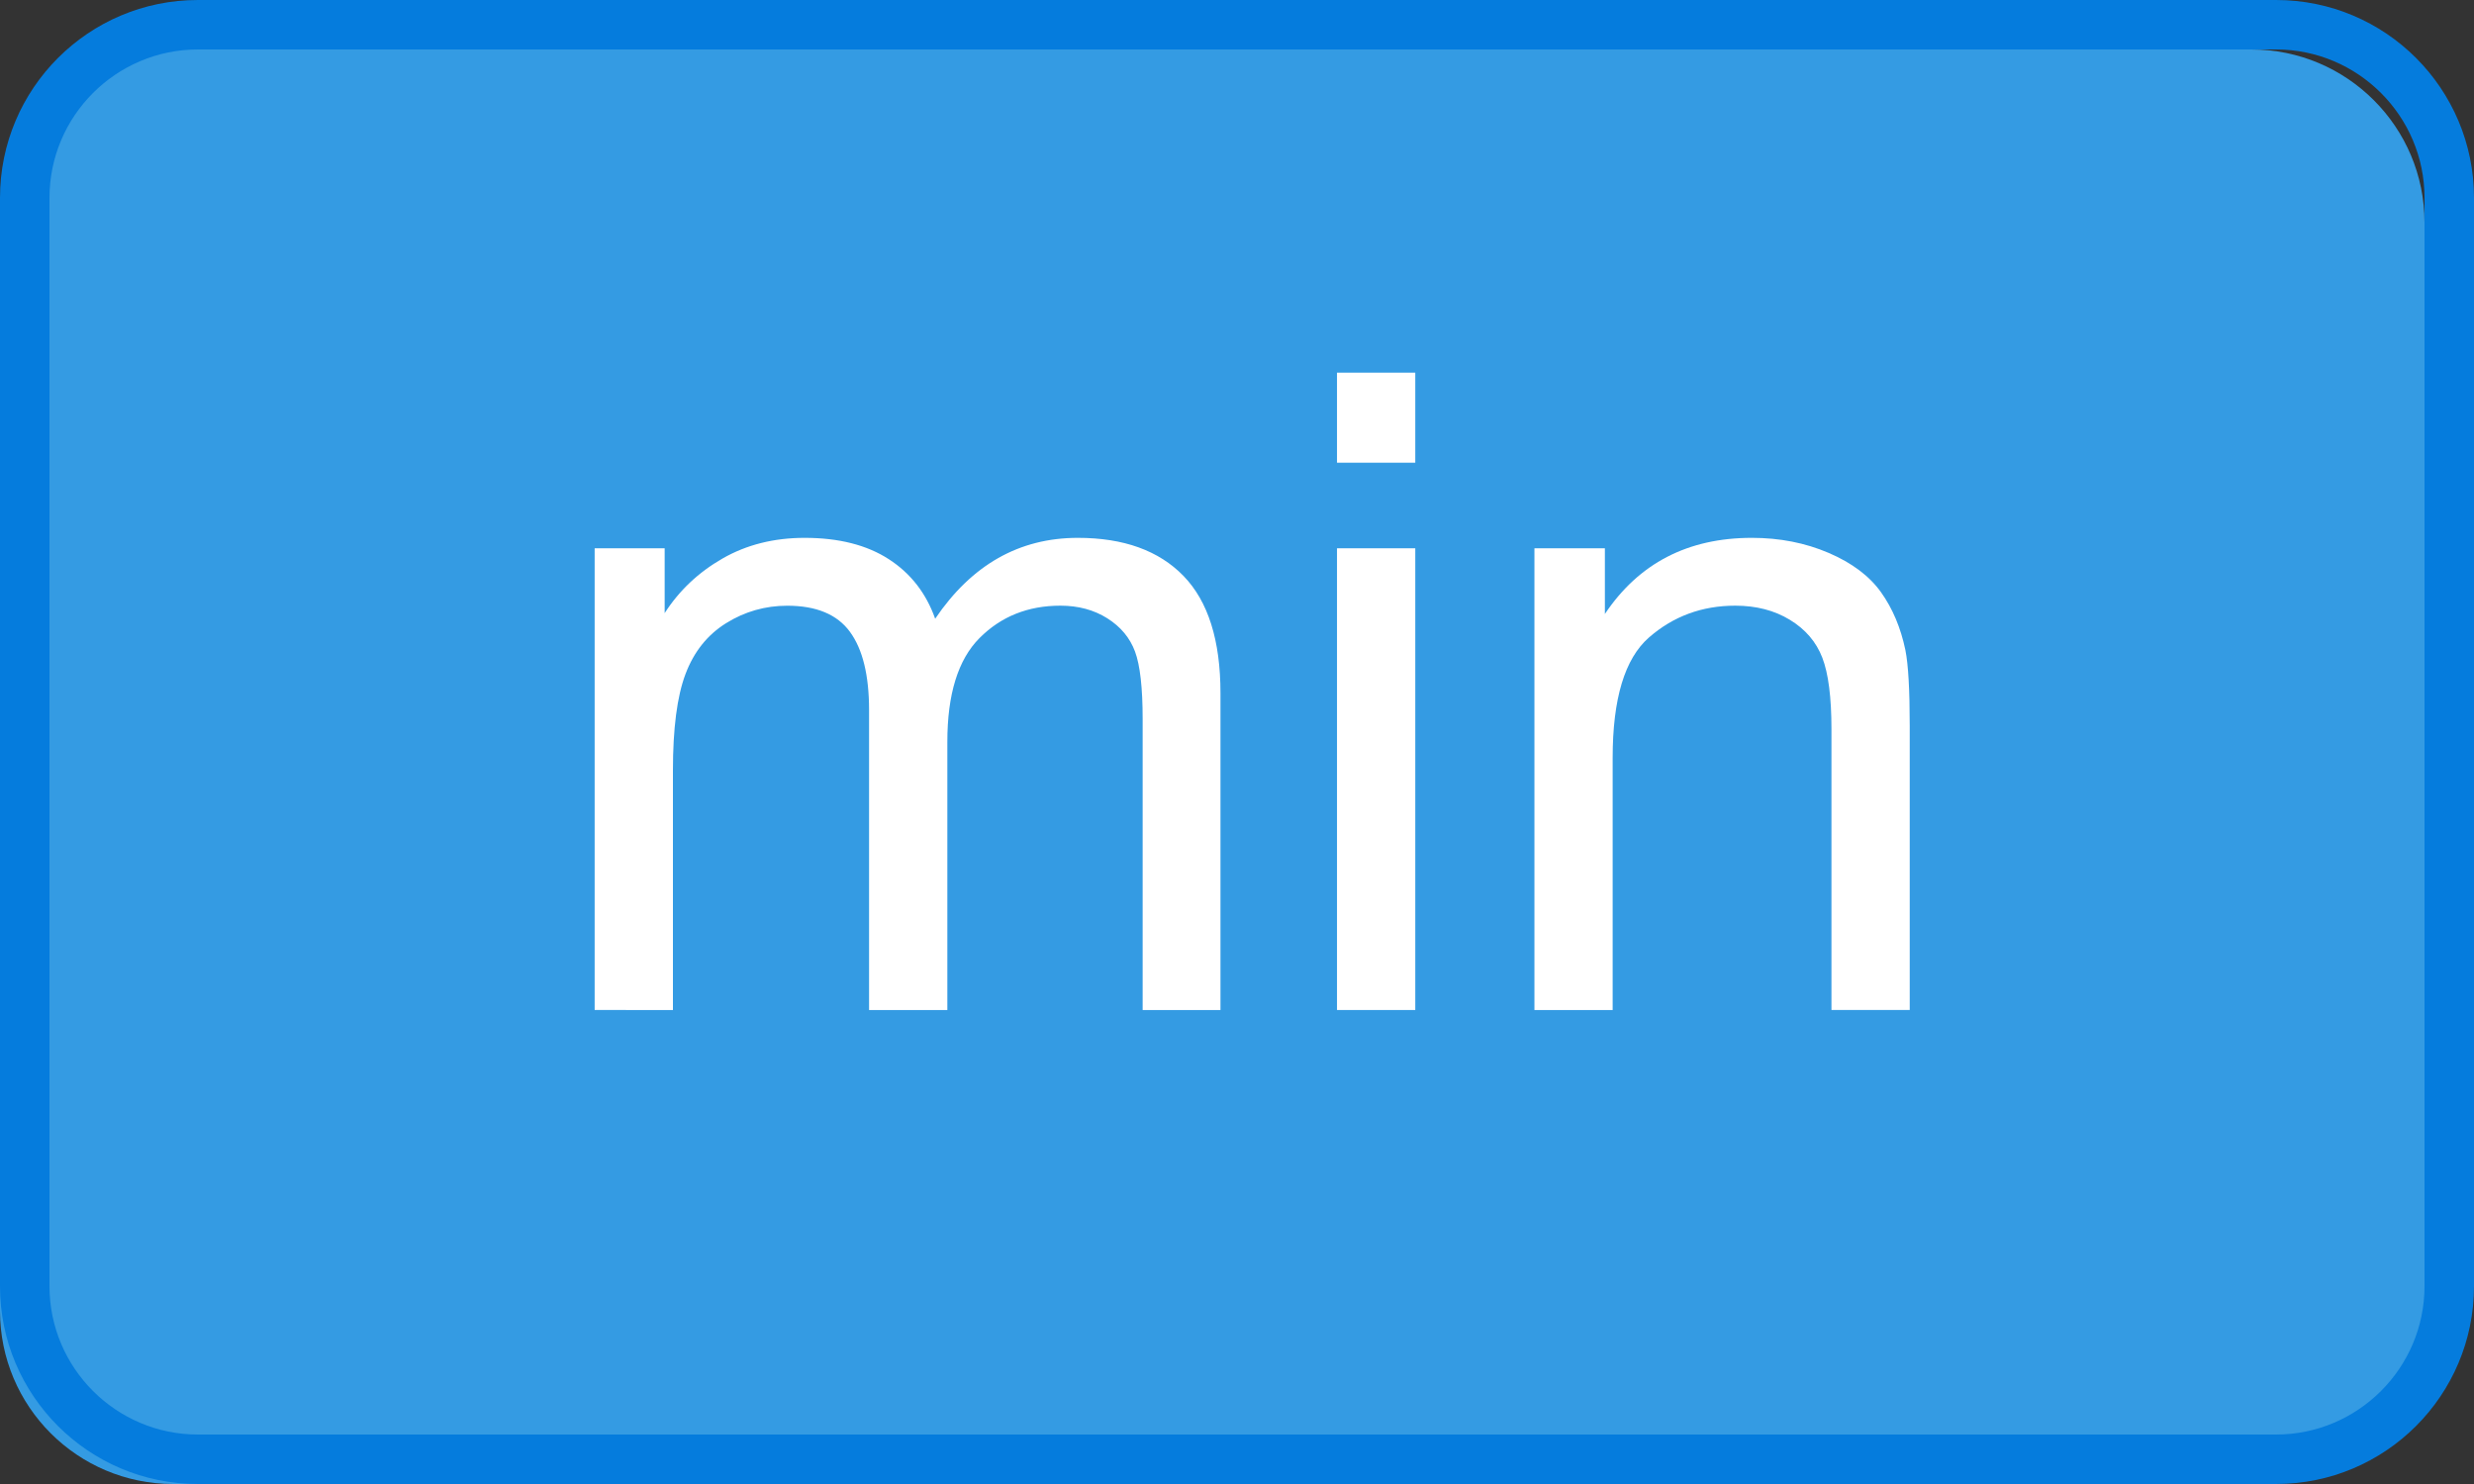 <?xml version="1.0" encoding="utf-8"?>
<!-- Generator: Adobe Illustrator 16.0.0, SVG Export Plug-In . SVG Version: 6.00 Build 0)  -->
<!DOCTYPE svg PUBLIC "-//W3C//DTD SVG 1.1//EN" "http://www.w3.org/Graphics/SVG/1.1/DTD/svg11.dtd">
<svg version="1.1" xmlns="http://www.w3.org/2000/svg" xmlns:xlink="http://www.w3.org/1999/xlink" x="0px" y="0px" width="50px"
	 height="30px" viewBox="0 0 50 30" enable-background="new 0 0 50 30" xml:space="preserve">
<rect x="0" y="0" width="50" height="30" fill="#333333" stroke="none"/>
<g id="图层_1">
	<g>
		<g>
			<path fill="#349BE3" d="M49,26.5c0,1.933-1.567,3.5-3.5,3.5h-42C1.567,30,0,28.433,0,26.5v-22C0,2.567,1.567,1,3.5,1h42
				C47.433,1,49,2.567,49,4.5V26.5z"/>
			<g>
				<path fill="#057CDD" d="M46,1c1.654,0,3,1.346,3,3v22c0,1.654-1.346,3-3,3H4c-1.654,0-3-1.346-3-3V4c0-1.654,1.346-3,3-3H46
					 M46,0H4C1.791,0,0,1.791,0,4v22c0,2.209,1.791,4,4,4h42c2.209,0,4-1.791,4-4V4C50,1.791,48.209,0,46,0L46,0z"/>
			</g>
		</g>
		<g>
			<g>
				<path fill="#FFFFFF" d="M12.018,20.418v-9.334h1.415v1.311c0.293-0.457,0.683-0.825,1.169-1.104s1.04-0.418,1.661-0.418
					c0.691,0,1.258,0.145,1.701,0.432s0.754,0.688,0.936,1.203c0.738-1.09,1.699-1.635,2.883-1.635c0.926,0,1.638,0.257,2.136,0.77
					s0.747,1.303,0.747,2.369v6.406h-1.573v-5.879c0-0.633-0.051-1.089-0.154-1.367S22.649,12.67,22.38,12.5
					s-0.586-0.256-0.949-0.256c-0.656,0-1.201,0.219-1.635,0.655s-0.65,1.136-0.65,2.097v5.422h-1.582v-6.064
					c0-0.703-0.129-1.23-0.387-1.582s-0.68-0.527-1.266-0.527c-0.445,0-0.857,0.117-1.235,0.352s-0.652,0.578-0.822,1.029
					S13.6,14.727,13.6,15.576v4.842H12.018z"/>
				<path fill="#FFFFFF" d="M27.021,9.354v-1.82h1.582v1.82H27.021z M27.021,20.418v-9.334h1.582v9.334H27.021z"/>
				<path fill="#FFFFFF" d="M31.011,20.418v-9.334h1.424v1.328c0.686-1.025,1.676-1.539,2.971-1.539c0.563,0,1.08,0.102,1.551,0.304
					s0.825,0.468,1.059,0.796s0.398,0.717,0.492,1.168c0.059,0.293,0.088,0.807,0.088,1.539v5.738h-1.582V14.74
					c0-0.645-0.062-1.126-0.185-1.445s-0.341-0.574-0.655-0.765s-0.681-0.286-1.103-0.286c-0.674,0-1.255,0.215-1.745,0.643
					s-0.734,1.238-0.734,2.434v5.098H31.011z"/>
			</g>
		</g>
	</g>
</g>
<g id="图层_2">
</g>
</svg>
